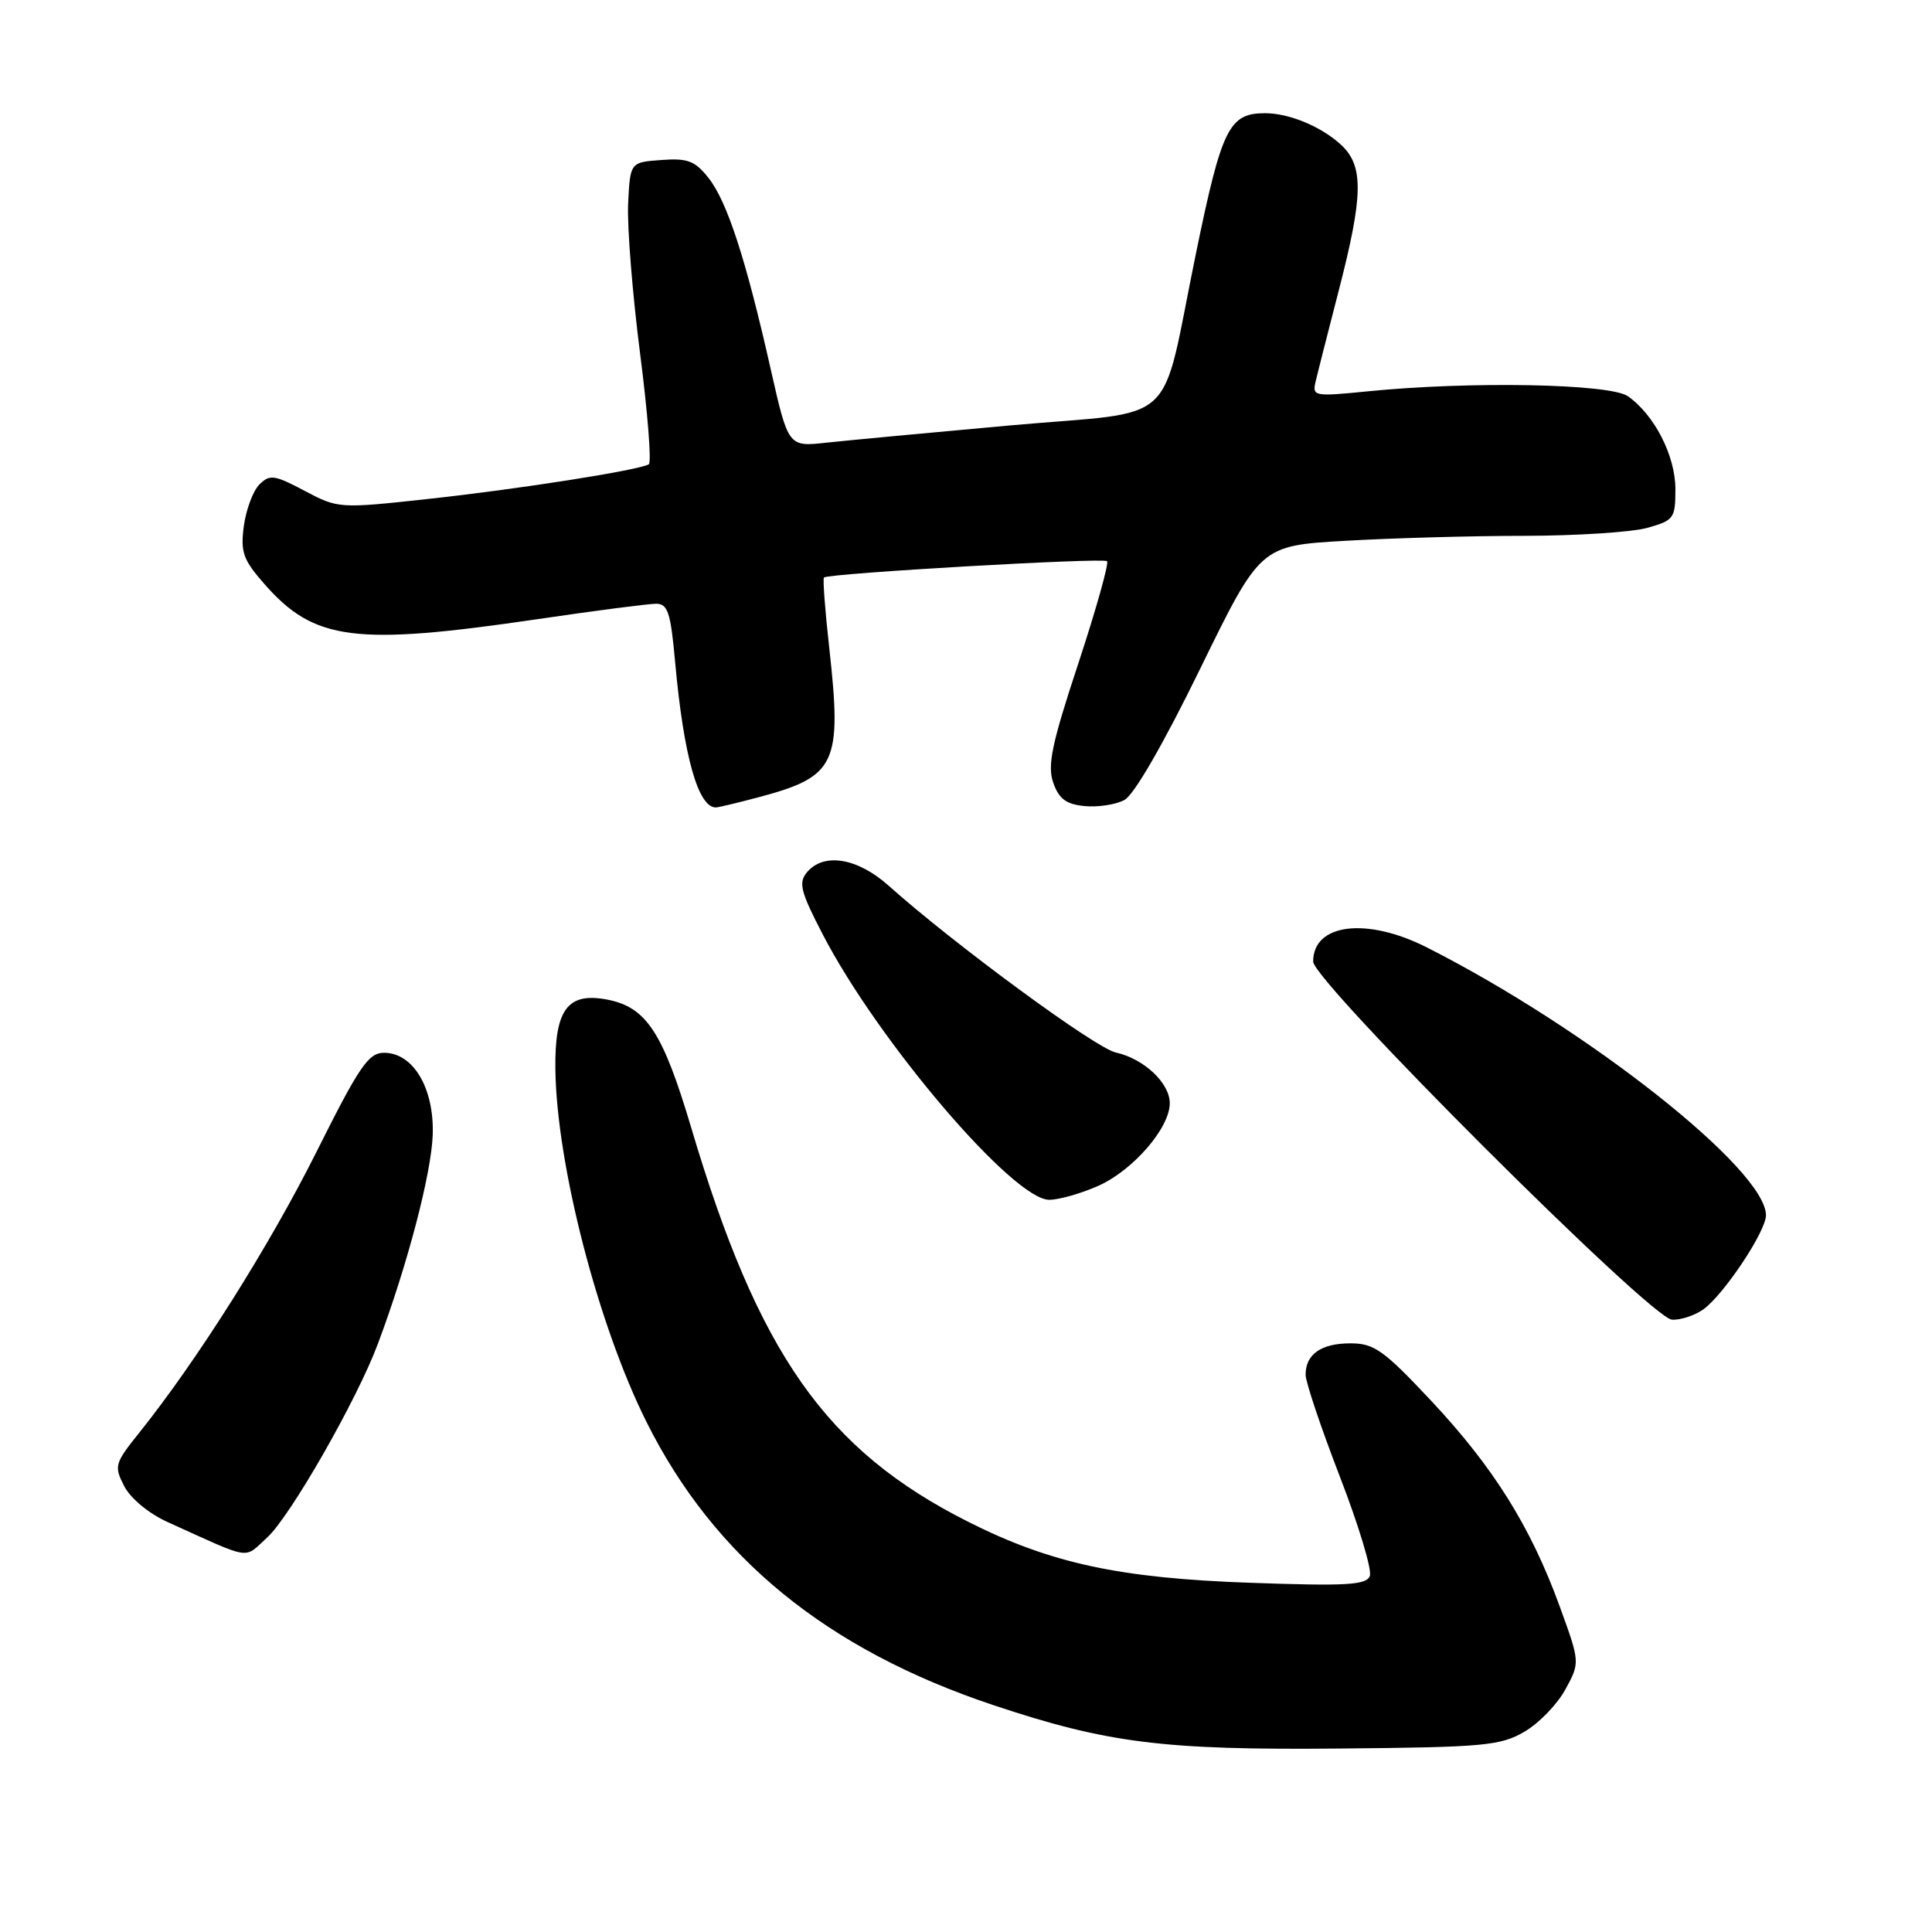 <?xml version="1.0" encoding="UTF-8" standalone="no"?>
<!DOCTYPE svg PUBLIC "-//W3C//DTD SVG 1.1//EN" "http://www.w3.org/Graphics/SVG/1.1/DTD/svg11.dtd" >
<svg xmlns="http://www.w3.org/2000/svg" xmlns:xlink="http://www.w3.org/1999/xlink" version="1.1" viewBox="0 0 256 256">
 <g >
 <path fill="currentColor"
d=" M 202.00 229.46 C 203.93 228.33 206.37 225.81 207.43 223.84 C 209.37 220.28 209.37 220.28 206.64 212.78 C 202.80 202.26 197.89 194.42 189.63 185.60 C 183.34 178.90 182.08 178.00 178.95 178.00 C 175.06 178.00 173.00 179.44 173.00 182.16 C 173.00 183.12 175.04 189.19 177.53 195.64 C 180.03 202.10 181.82 208.03 181.51 208.82 C 181.05 210.03 178.44 210.18 165.73 209.73 C 148.33 209.12 139.24 207.16 128.32 201.66 C 109.44 192.15 100.49 179.42 91.56 149.33 C 87.83 136.80 85.65 133.47 80.50 132.46 C 75.22 131.43 73.49 133.74 73.59 141.67 C 73.75 154.32 79.23 175.52 85.65 188.39 C 94.62 206.37 109.54 218.56 131.60 225.93 C 146.72 230.98 154.14 231.91 177.50 231.69 C 196.64 231.52 198.81 231.32 202.00 229.46 Z  M 35.38 203.75 C 38.43 200.99 47.30 185.50 50.08 178.04 C 54.01 167.55 57.17 155.47 57.34 150.33 C 57.53 144.17 54.75 139.50 50.89 139.50 C 48.82 139.50 47.61 141.28 41.93 152.64 C 35.71 165.07 26.14 180.24 18.47 189.82 C 15.18 193.92 15.09 194.27 16.47 196.94 C 17.30 198.55 19.74 200.57 22.21 201.68 C 33.57 206.82 32.22 206.61 35.38 203.75 Z  M 225.67 173.52 C 228.36 171.63 234.00 163.18 234.00 161.03 C 234.00 154.99 210.41 136.35 189.09 125.55 C 181.09 121.49 174.00 122.37 174.00 127.41 C 174.00 130.04 218.69 174.66 221.53 174.86 C 222.64 174.94 224.51 174.33 225.67 173.52 Z  M 145.62 157.09 C 150.20 155.00 155.00 149.44 155.00 146.19 C 155.00 143.50 151.58 140.29 147.84 139.46 C 145.16 138.88 126.39 125.09 117.75 117.36 C 113.61 113.66 109.13 112.93 106.91 115.60 C 105.78 116.97 106.09 118.18 109.01 123.80 C 116.37 138.01 134.31 159.02 139.04 158.98 C 140.39 158.97 143.35 158.11 145.62 157.09 Z  M 100.55 105.63 C 110.80 102.90 111.59 101.23 109.88 85.85 C 109.32 80.87 109.01 76.67 109.18 76.52 C 109.80 75.97 146.20 73.87 146.69 74.36 C 146.96 74.63 145.25 80.72 142.89 87.89 C 139.37 98.53 138.76 101.43 139.56 103.71 C 140.31 105.86 141.27 106.57 143.72 106.81 C 145.47 106.98 147.85 106.62 149.00 106.00 C 150.27 105.32 154.22 98.47 159.04 88.59 C 167.00 72.31 167.00 72.31 178.25 71.66 C 184.44 71.30 195.12 71.00 202.00 71.00 C 208.88 70.99 216.19 70.52 218.25 69.95 C 221.80 68.96 222.00 68.69 222.00 64.82 C 222.00 60.40 219.22 54.97 215.70 52.50 C 213.32 50.84 194.79 50.49 181.17 51.86 C 174.12 52.56 173.86 52.51 174.33 50.55 C 174.59 49.42 175.97 44.00 177.39 38.50 C 180.64 25.93 180.71 22.02 177.75 19.24 C 175.15 16.80 170.85 15.00 167.63 15.00 C 162.85 15.00 161.89 16.96 158.47 33.58 C 153.63 57.10 156.63 54.33 133.84 56.37 C 123.20 57.33 112.24 58.36 109.47 58.66 C 104.45 59.21 104.45 59.21 102.11 48.86 C 98.85 34.39 96.36 26.72 93.89 23.59 C 92.10 21.32 91.13 20.94 87.64 21.20 C 83.50 21.50 83.50 21.50 83.23 27.00 C 83.09 30.02 83.80 38.93 84.81 46.80 C 85.82 54.66 86.35 61.29 85.97 61.52 C 84.71 62.30 68.61 64.83 56.67 66.12 C 44.95 67.40 44.79 67.38 40.37 65.04 C 36.36 62.91 35.74 62.83 34.37 64.20 C 33.53 65.04 32.61 67.51 32.31 69.70 C 31.85 73.16 32.21 74.17 35.04 77.39 C 41.65 84.92 46.99 85.60 71.31 82.03 C 78.90 80.91 85.93 80.00 86.94 80.00 C 88.49 80.00 88.87 81.16 89.46 87.75 C 90.59 100.21 92.51 107.03 94.87 106.99 C 95.22 106.98 97.77 106.37 100.55 105.63 Z "/>
</g>
</svg>